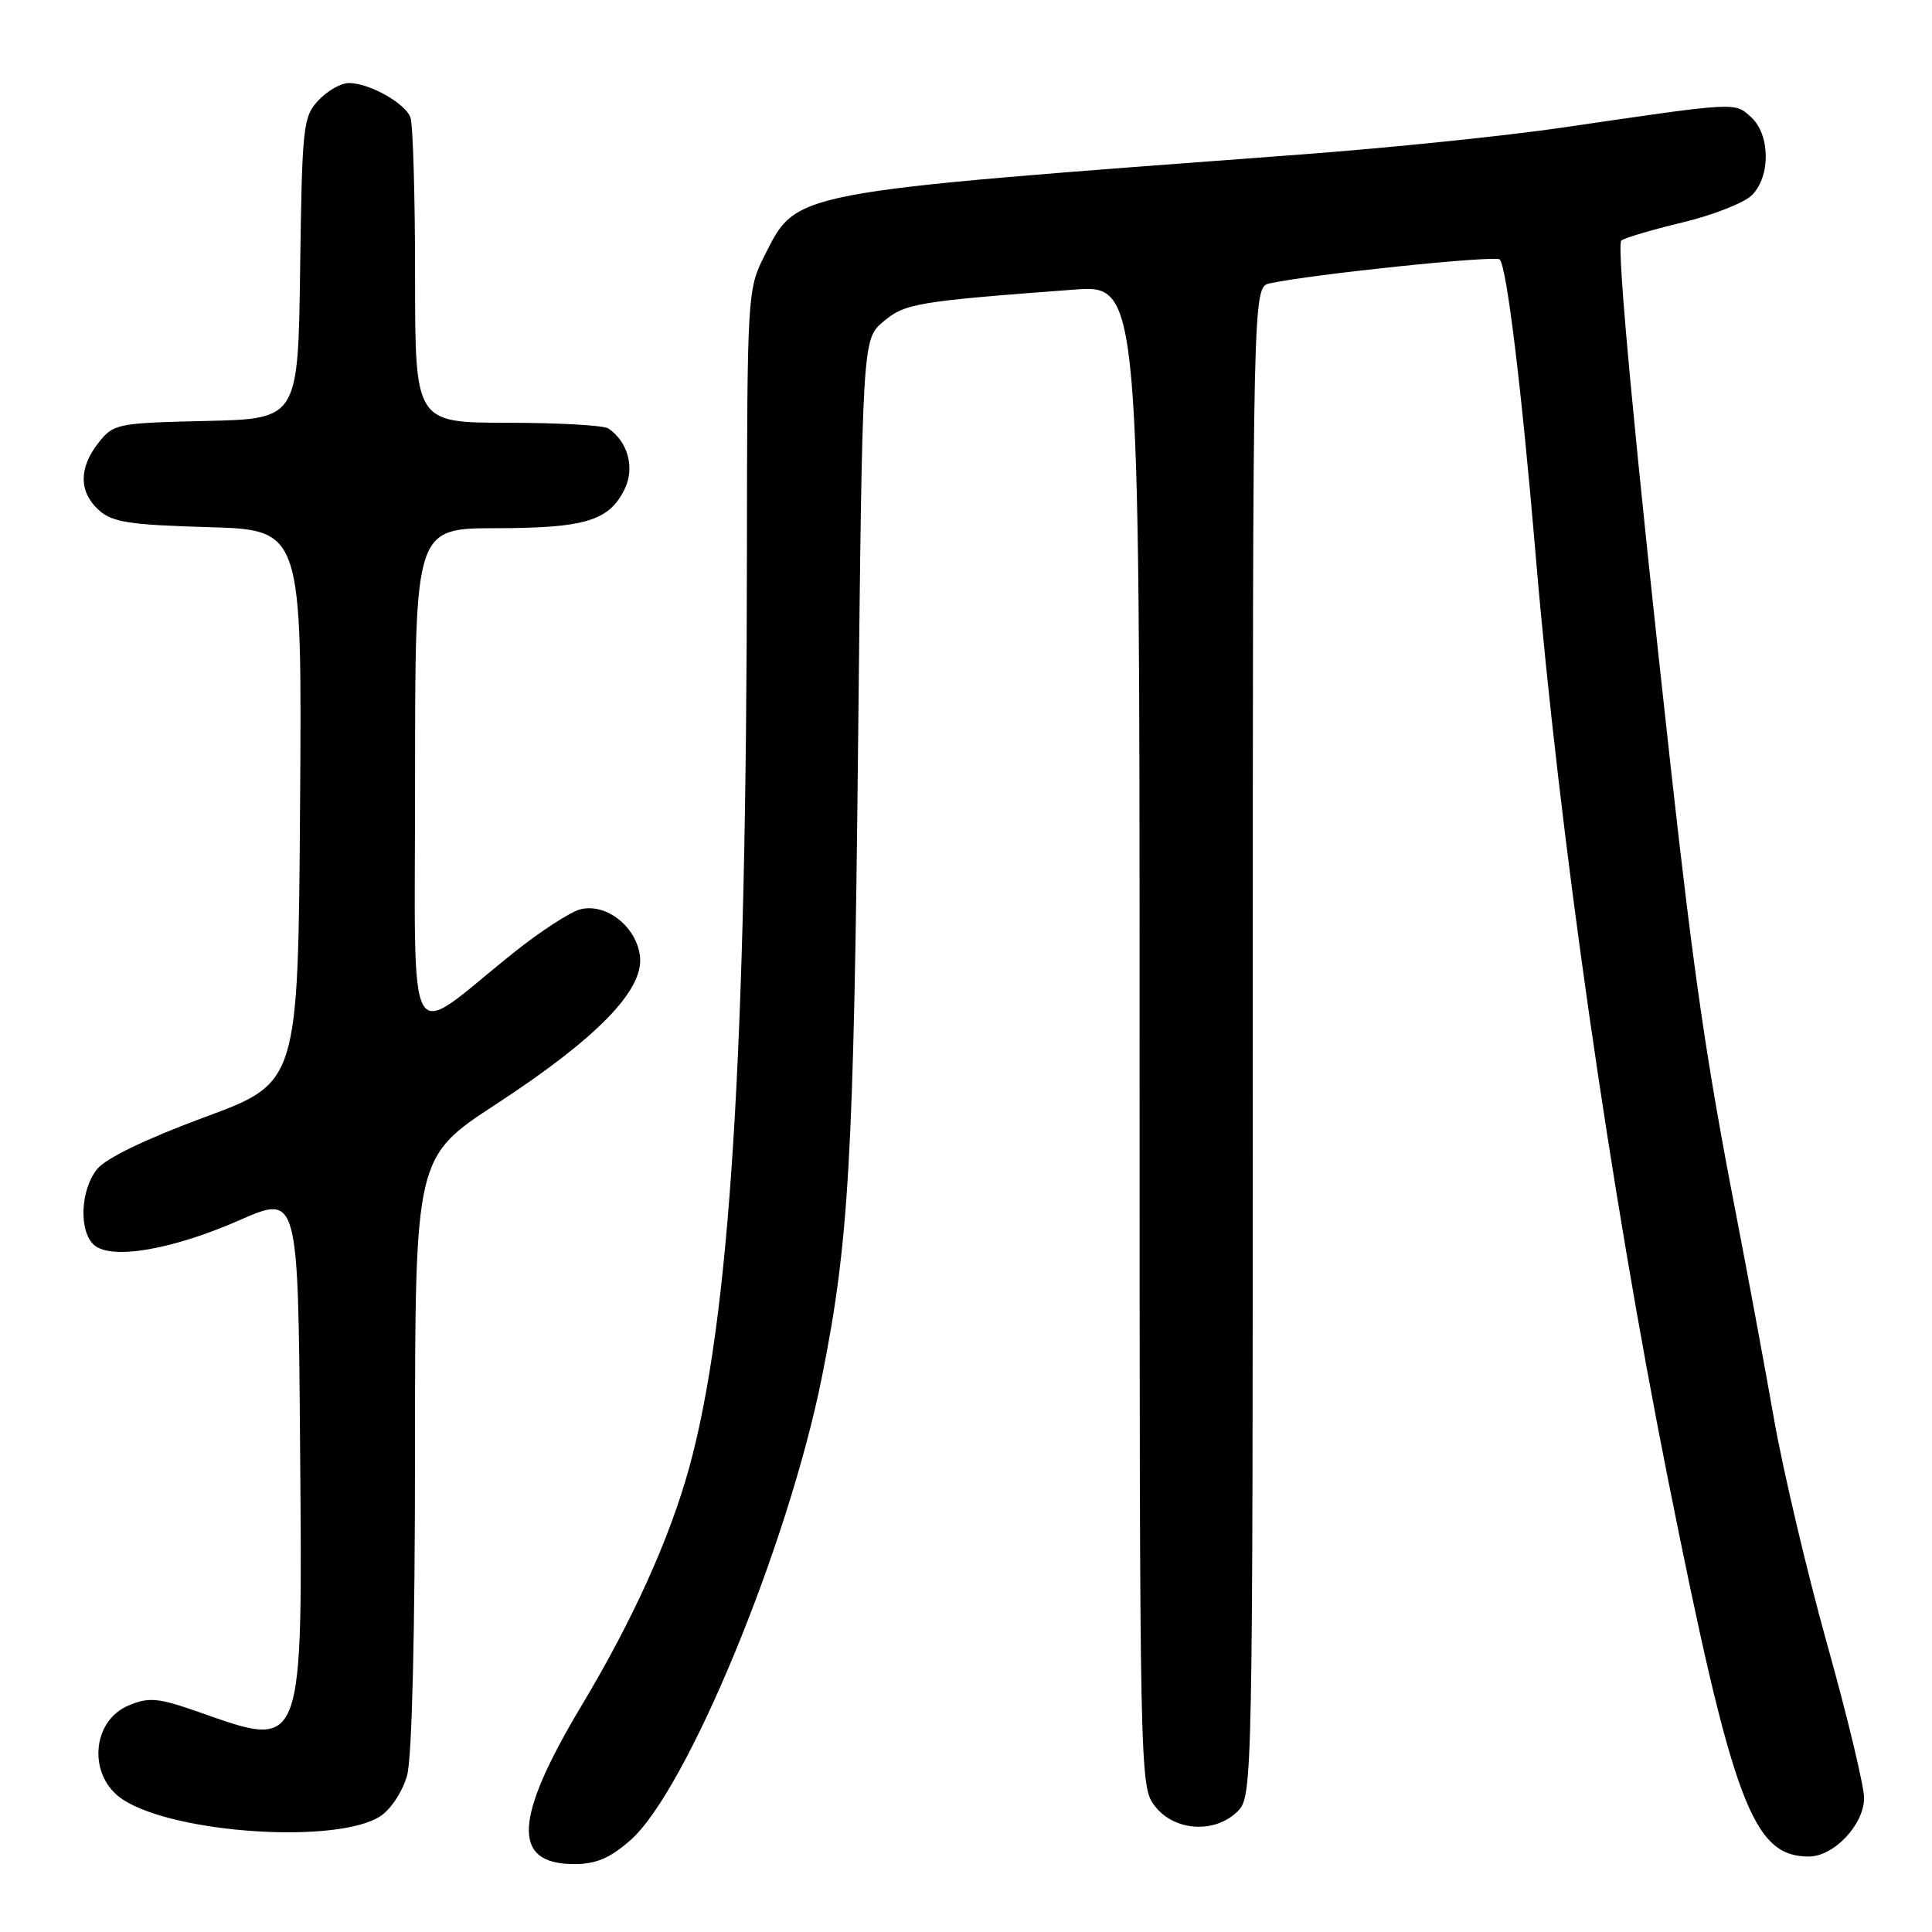 <?xml version="1.0" encoding="UTF-8" standalone="no"?>
<!DOCTYPE svg PUBLIC "-//W3C//DTD SVG 1.1//EN" "http://www.w3.org/Graphics/SVG/1.1/DTD/svg11.dtd" >
<svg xmlns="http://www.w3.org/2000/svg" xmlns:xlink="http://www.w3.org/1999/xlink" version="1.1" viewBox="0 0 256 256">
 <g >
 <path fill="currentColor"
d=" M 83.53 243.84 C 90.99 237.29 104.42 204.82 108.90 182.50 C 112.49 164.63 113.13 153.32 113.70 98.73 C 114.27 44.95 114.27 44.95 117.05 42.61 C 119.92 40.20 121.45 39.94 142.25 38.38 C 151.00 37.72 151.00 37.72 151.00 137.23 C 151.00 236.38 151.01 236.74 153.07 239.37 C 155.67 242.67 161.02 242.98 164.00 240.00 C 165.97 238.03 166.00 236.67 166.00 138.02 C 166.00 38.04 166.00 38.04 168.25 37.55 C 173.85 36.33 198.14 33.81 198.72 34.38 C 199.65 35.32 201.64 51.69 203.48 73.50 C 206.59 110.42 213.35 157.60 221.05 196.17 C 229.61 238.98 232.23 246.00 239.68 246.00 C 243.00 246.00 247.00 241.76 247.00 238.24 C 247.00 236.68 244.81 227.54 242.13 217.95 C 239.45 208.35 236.27 194.88 235.06 188.00 C 233.85 181.12 231.56 168.75 229.96 160.50 C 226.13 140.77 224.44 129.13 221.42 102.00 C 216.66 59.09 214.16 32.50 214.83 31.88 C 215.20 31.54 218.83 30.46 222.89 29.49 C 226.96 28.51 231.12 26.88 232.14 25.86 C 234.64 23.36 234.57 17.83 232.02 15.51 C 229.81 13.52 230.32 13.49 207.00 16.91 C 199.57 18.00 184.05 19.60 172.50 20.46 C 104.00 25.58 105.67 25.26 101.25 33.98 C 99.05 38.33 99.00 39.13 98.97 73.46 C 98.92 139.90 96.71 174.91 91.32 194.48 C 88.71 203.92 83.89 214.59 77.06 226.00 C 68.06 241.04 67.78 247.00 76.09 247.00 C 78.98 247.00 80.83 246.21 83.53 243.84 Z  M 50.41 240.65 C 51.80 239.74 53.36 237.35 53.94 235.26 C 54.59 232.94 54.99 216.48 54.99 192.41 C 55.00 153.32 55.00 153.32 65.75 146.30 C 79.04 137.61 85.25 131.26 84.81 126.81 C 84.42 122.86 80.37 119.62 76.90 120.49 C 75.56 120.83 71.50 123.47 67.89 126.37 C 53.50 137.91 55.00 140.62 55.00 103.07 C 55.00 70.00 55.00 70.00 65.75 69.99 C 77.60 69.97 80.75 69.00 82.80 64.74 C 84.13 61.95 83.18 58.49 80.60 56.77 C 80.00 56.36 73.99 56.02 67.25 56.02 C 55.00 56.00 55.00 56.00 55.00 36.58 C 55.00 25.90 54.72 16.44 54.38 15.54 C 53.65 13.64 48.91 11.00 46.22 11.00 C 45.19 11.00 43.38 12.03 42.20 13.29 C 40.16 15.46 40.03 16.68 39.77 35.54 C 39.50 55.50 39.50 55.50 27.30 55.78 C 15.50 56.05 15.03 56.15 13.05 58.67 C 10.42 62.00 10.44 65.19 13.10 67.60 C 14.88 69.20 17.13 69.55 27.62 69.85 C 40.02 70.21 40.02 70.21 39.76 106.83 C 39.50 143.46 39.50 143.46 27.12 148.03 C 19.32 150.92 14.05 153.46 12.87 154.91 C 10.62 157.70 10.42 163.27 12.52 165.01 C 14.86 166.96 22.88 165.57 31.72 161.69 C 39.50 158.27 39.50 158.27 39.76 191.29 C 40.09 232.45 40.35 231.78 26.33 226.85 C 20.96 224.97 19.76 224.85 17.07 225.97 C 12.08 228.04 11.61 235.39 16.28 238.45 C 23.20 242.98 44.73 244.37 50.41 240.65 Z "/>
</g>
</svg>